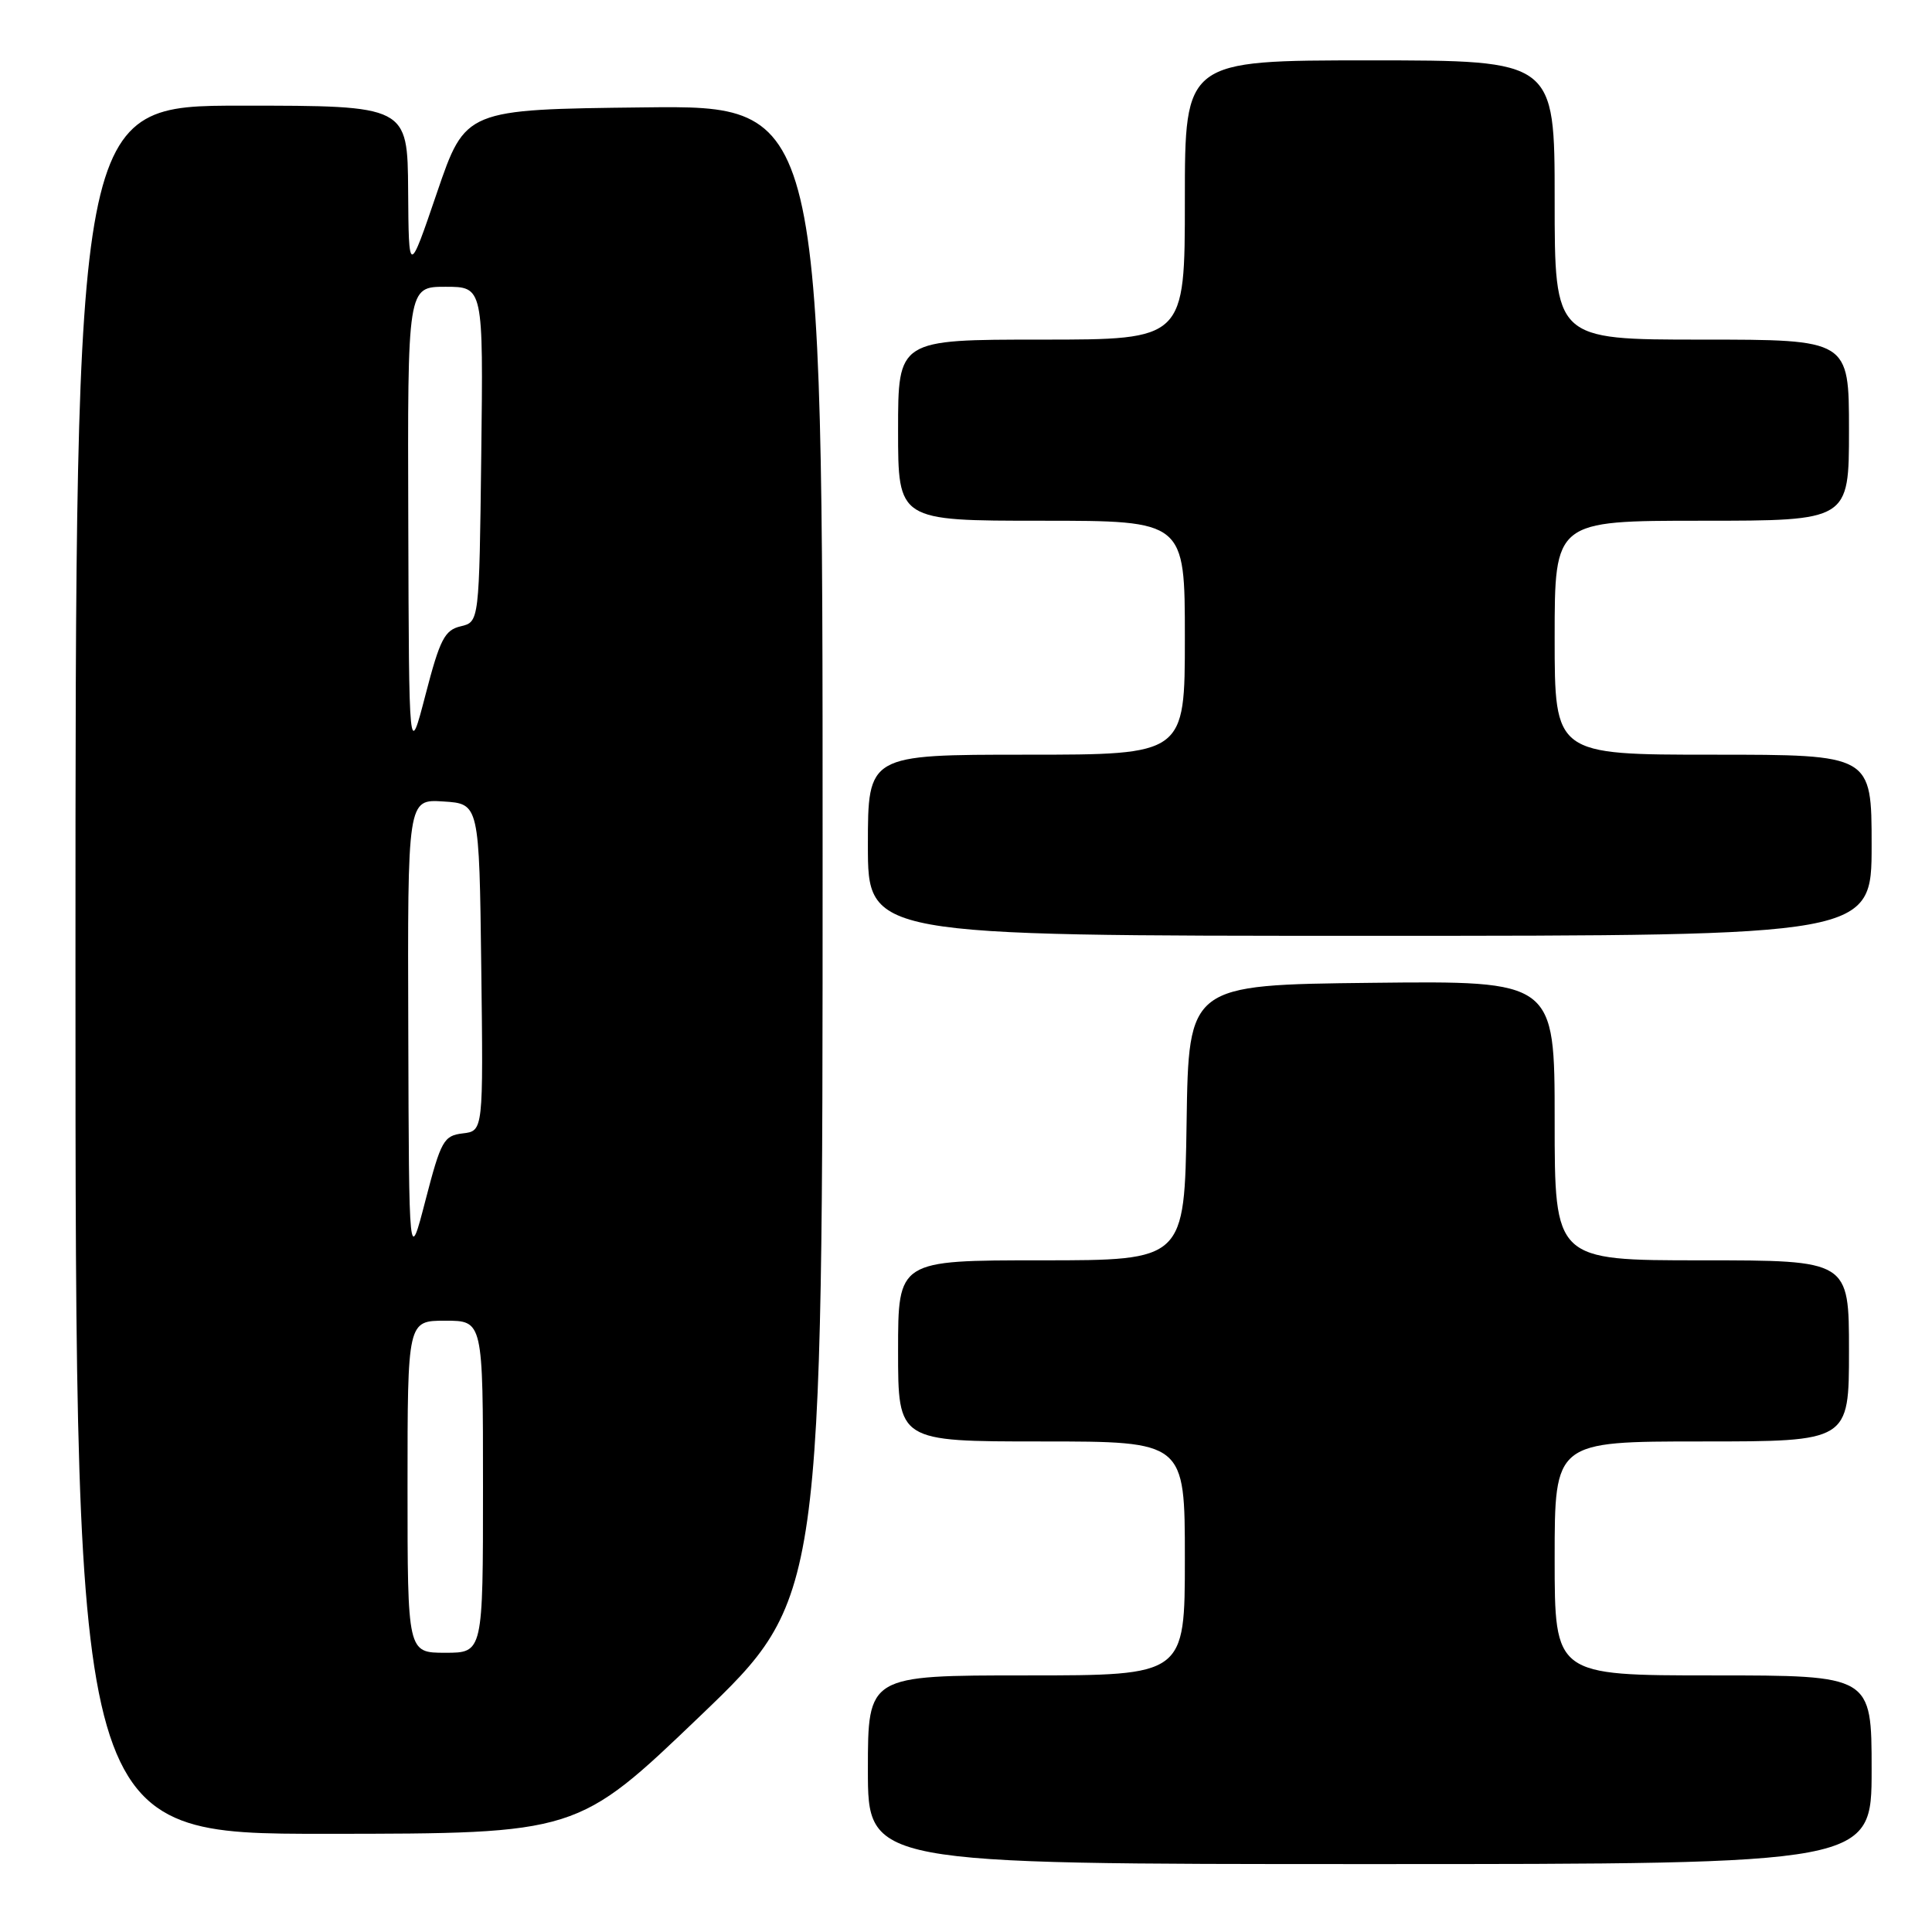 <?xml version="1.0" encoding="UTF-8" standalone="no"?>
<!DOCTYPE svg PUBLIC "-//W3C//DTD SVG 1.1//EN" "http://www.w3.org/Graphics/SVG/1.1/DTD/svg11.dtd" >
<svg xmlns="http://www.w3.org/2000/svg" xmlns:xlink="http://www.w3.org/1999/xlink" version="1.1" viewBox="0 0 256 256">
 <g >
 <path fill="currentColor"
d=" M 248.00 234.50 C 248.00 222.00 248.00 222.00 227.00 222.00 C 206.00 222.00 206.00 222.00 206.00 206.50 C 206.00 191.00 206.00 191.00 225.50 191.00 C 245.00 191.00 245.00 191.00 245.00 179.00 C 245.00 167.00 245.00 167.00 225.50 167.00 C 206.00 167.00 206.00 167.00 206.00 148.48 C 206.00 129.96 206.00 129.96 181.75 130.23 C 157.50 130.50 157.50 130.50 157.23 148.75 C 156.95 167.00 156.95 167.00 137.98 167.00 C 119.00 167.00 119.00 167.00 119.00 179.00 C 119.00 191.00 119.00 191.00 138.00 191.00 C 157.00 191.00 157.00 191.00 157.00 206.50 C 157.00 222.00 157.00 222.00 136.00 222.00 C 115.00 222.00 115.00 222.00 115.00 234.50 C 115.00 247.00 115.00 247.00 181.50 247.00 C 248.00 247.00 248.00 247.00 248.00 234.50 Z  M 92.75 227.40 C 109.00 211.83 109.00 211.83 109.00 112.90 C 109.00 13.96 109.00 13.96 85.33 14.23 C 61.67 14.50 61.67 14.50 57.91 25.50 C 54.16 36.50 54.16 36.50 54.08 25.25 C 54.00 14.00 54.00 14.00 32.00 14.00 C 10.00 14.00 10.00 14.00 10.00 128.50 C 10.00 243.00 10.00 243.00 43.25 242.99 C 76.50 242.97 76.50 242.97 92.75 227.40 Z  M 248.00 112.00 C 248.00 100.00 248.00 100.00 227.00 100.00 C 206.00 100.00 206.00 100.00 206.00 84.50 C 206.00 69.00 206.00 69.00 225.50 69.00 C 245.00 69.00 245.00 69.00 245.00 57.00 C 245.00 45.00 245.00 45.00 225.50 45.00 C 206.00 45.00 206.00 45.00 206.00 26.50 C 206.00 8.00 206.00 8.00 181.50 8.00 C 157.00 8.00 157.00 8.00 157.00 26.50 C 157.00 45.00 157.00 45.00 138.00 45.00 C 119.00 45.00 119.00 45.00 119.00 57.00 C 119.00 69.00 119.00 69.00 138.00 69.00 C 157.00 69.00 157.00 69.00 157.00 84.50 C 157.00 100.00 157.00 100.00 136.00 100.00 C 115.00 100.00 115.00 100.00 115.00 112.00 C 115.00 124.00 115.00 124.00 181.50 124.00 C 248.00 124.00 248.00 124.00 248.00 112.00 Z  M 54.00 197.00 C 54.00 175.00 54.00 175.00 59.00 175.00 C 64.00 175.00 64.00 175.00 64.00 197.00 C 64.00 219.00 64.00 219.00 59.00 219.00 C 54.00 219.00 54.00 219.00 54.00 197.00 Z  M 54.10 136.70 C 54.00 105.89 54.00 105.89 58.75 106.20 C 63.50 106.50 63.50 106.50 63.77 128.18 C 64.04 149.86 64.04 149.86 61.32 150.18 C 58.80 150.48 58.43 151.14 56.39 159.00 C 54.19 167.50 54.19 167.50 54.10 136.70 Z  M 54.10 69.25 C 54.00 38.00 54.00 38.00 59.02 38.00 C 64.04 38.00 64.04 38.00 63.77 60.21 C 63.50 82.41 63.50 82.41 61.04 82.99 C 58.92 83.49 58.29 84.71 56.39 92.03 C 54.19 100.50 54.19 100.50 54.10 69.25 Z "/>
</g>
</svg>